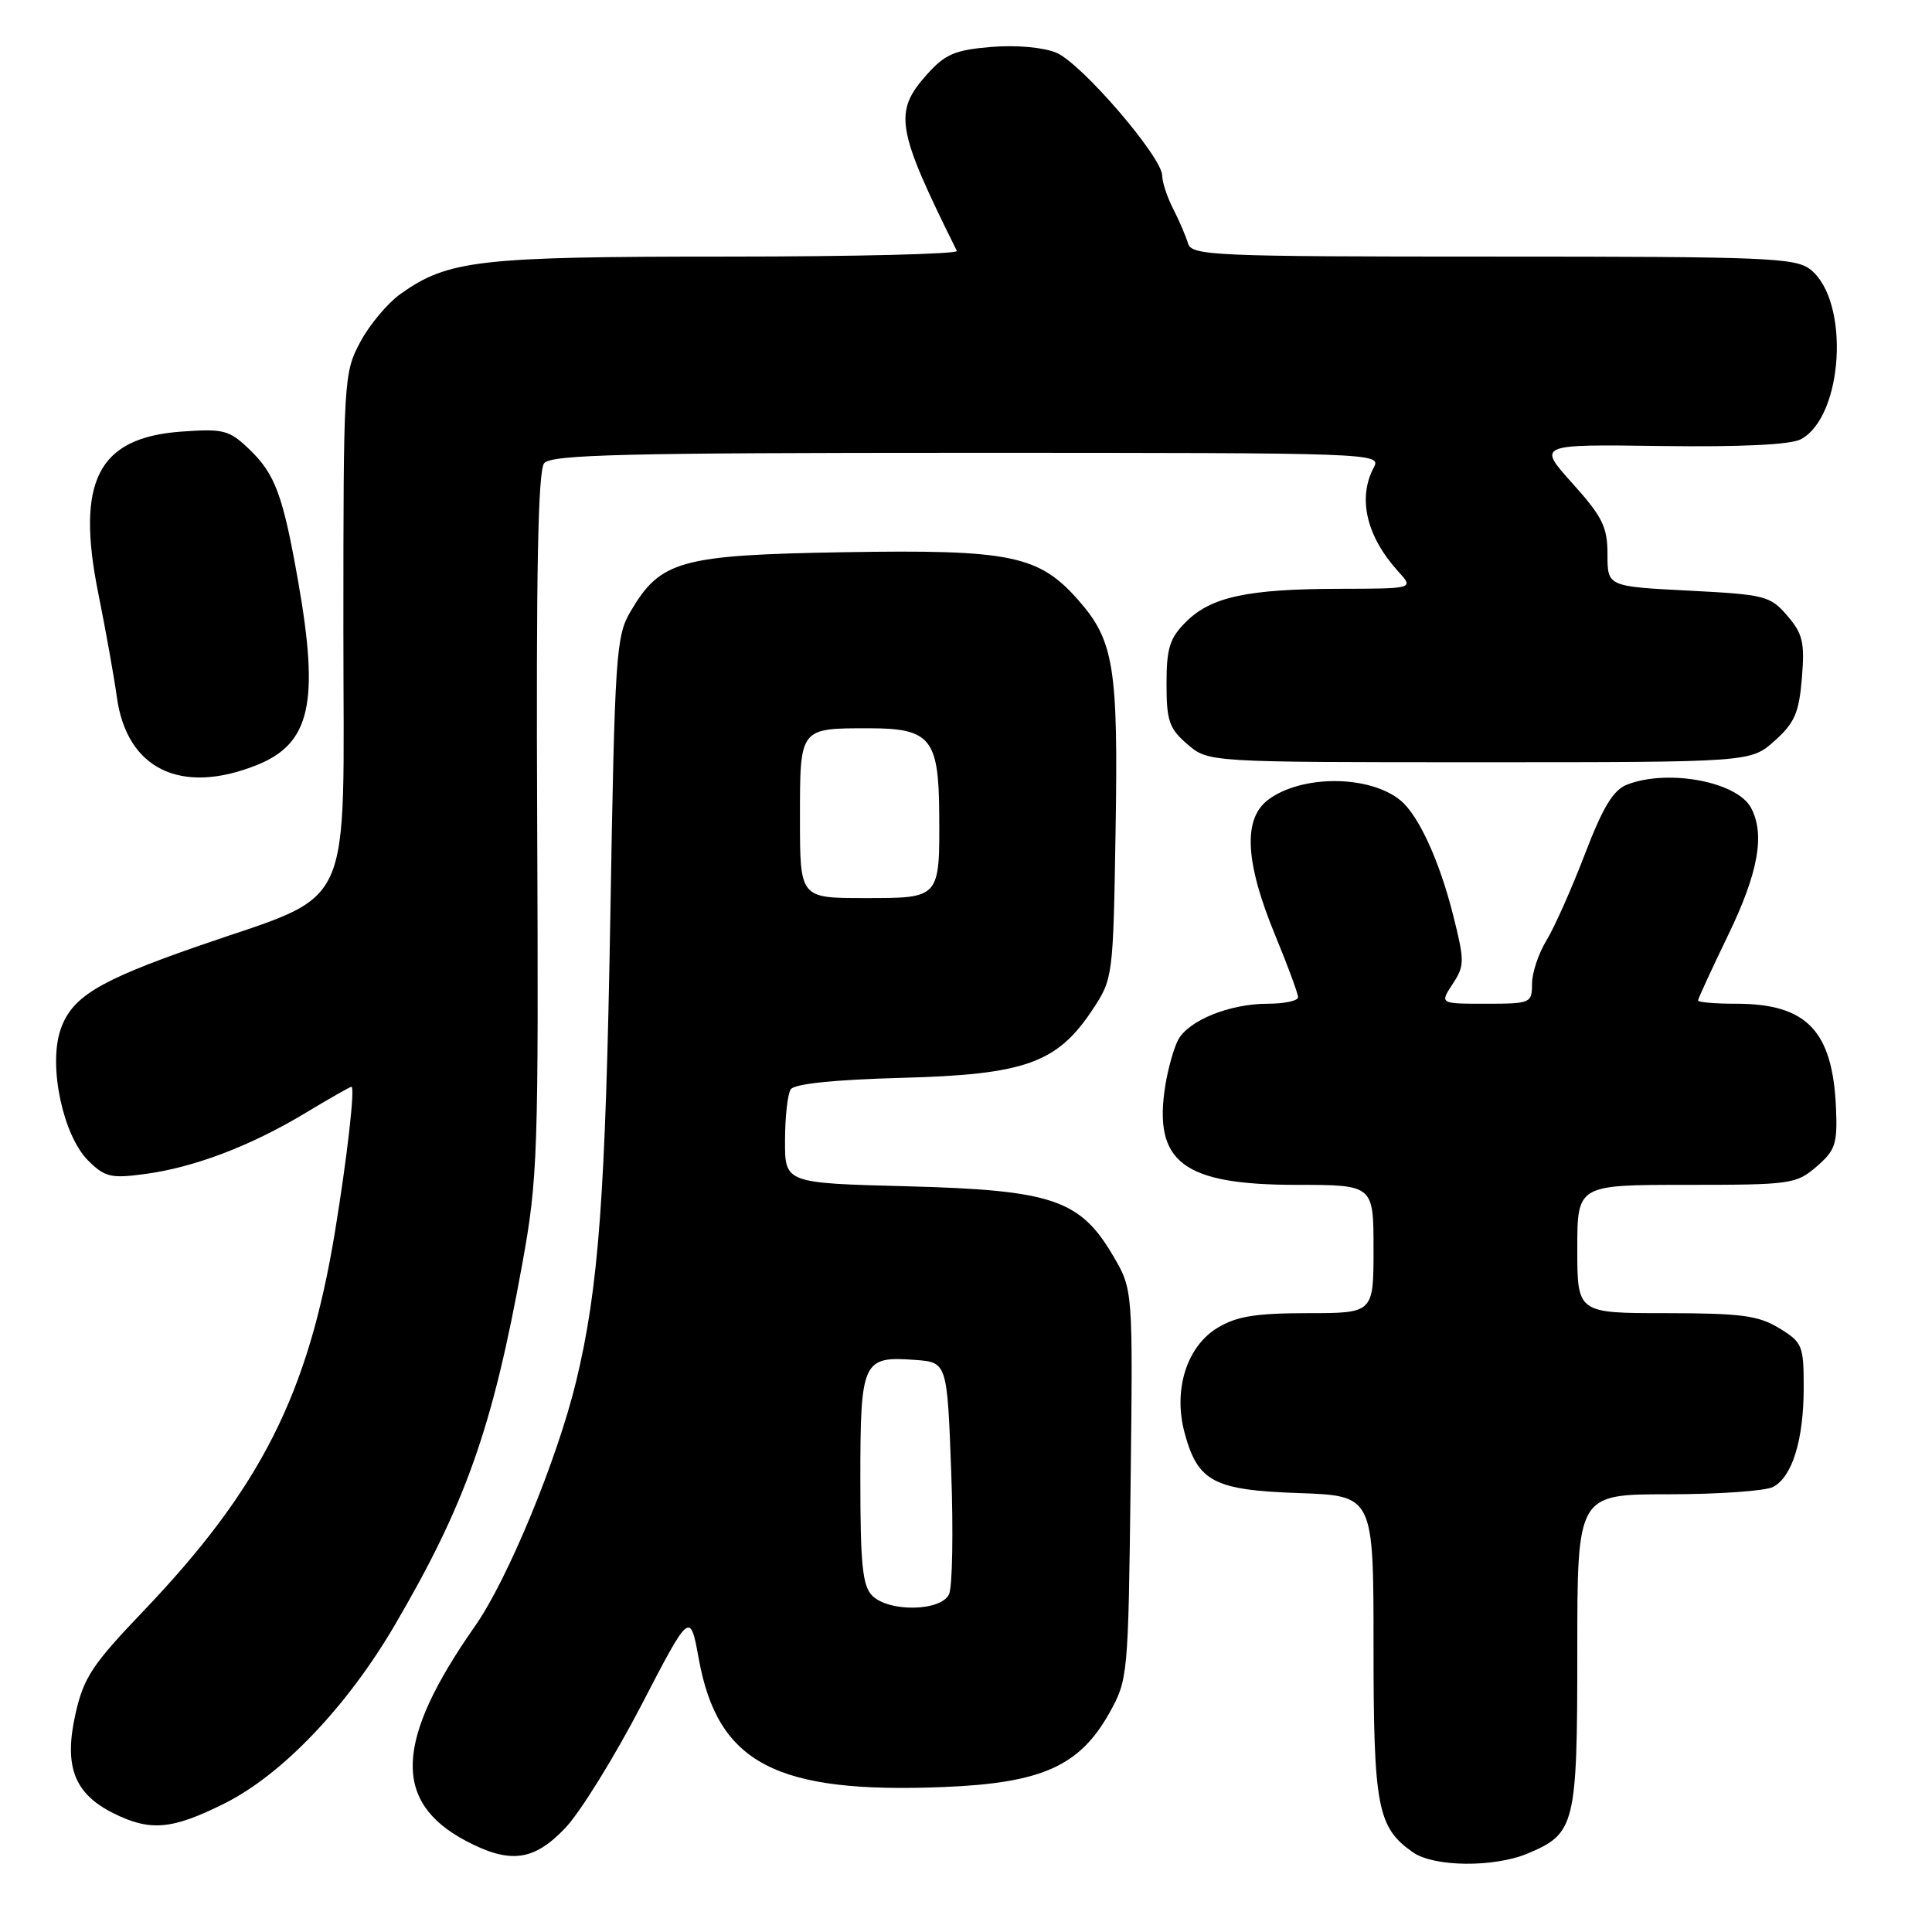<?xml version="1.0" encoding="UTF-8" standalone="no"?>
<!DOCTYPE svg PUBLIC "-//W3C//DTD SVG 1.1//EN" "http://www.w3.org/Graphics/SVG/1.1/DTD/svg11.dtd" >
<svg xmlns="http://www.w3.org/2000/svg" xmlns:xlink="http://www.w3.org/1999/xlink" version="1.1" viewBox="0 0 256 256">
 <g >
 <path fill="currentColor"
d=" M 202.40 245.61 C 208.73 242.96 209.00 241.87 209.00 218.78 C 209.00 198.00 209.00 198.00 221.07 198.00 C 227.70 198.00 233.95 197.56 234.96 197.02 C 237.50 195.66 239.00 190.76 239.00 183.84 C 239.00 178.29 238.82 177.86 235.75 175.99 C 233.00 174.31 230.70 174.01 220.75 174.00 C 209.00 174.00 209.00 174.00 209.00 165.50 C 209.00 157.00 209.00 157.00 223.44 157.00 C 237.27 157.00 238.01 156.90 240.69 154.59 C 243.19 152.44 243.48 151.58 243.28 146.86 C 242.85 136.59 239.42 133.00 230.05 133.00 C 227.27 133.00 225.00 132.81 225.00 132.57 C 225.00 132.34 226.80 128.43 229.00 123.88 C 232.99 115.63 233.90 110.55 232.02 107.04 C 230.18 103.59 221.10 101.87 215.66 103.94 C 213.77 104.66 212.45 106.82 210.00 113.19 C 208.25 117.76 205.96 122.90 204.91 124.62 C 203.86 126.33 203.00 128.92 203.00 130.37 C 203.00 132.92 202.82 133.00 196.88 133.00 C 190.77 133.00 190.77 133.00 192.48 130.39 C 194.08 127.95 194.08 127.36 192.55 121.27 C 190.75 114.10 187.99 108.07 185.60 106.08 C 181.51 102.68 172.46 102.63 168.02 105.99 C 164.68 108.51 164.98 114.26 168.97 123.93 C 170.64 127.97 172.00 131.66 172.00 132.14 C 172.00 132.61 170.19 133.00 167.97 133.00 C 162.95 133.00 157.50 135.20 156.11 137.79 C 155.54 138.87 154.77 141.58 154.41 143.83 C 152.79 153.99 156.74 156.99 171.75 157.00 C 182.00 157.00 182.00 157.00 182.00 165.50 C 182.00 174.00 182.00 174.00 173.25 174.00 C 166.34 174.01 163.83 174.42 161.30 175.96 C 157.23 178.44 155.44 184.19 156.96 189.84 C 158.71 196.34 160.81 197.45 172.10 197.84 C 182.00 198.19 182.00 198.19 182.00 218.14 C 182.00 239.47 182.51 242.14 187.22 245.44 C 190.00 247.39 197.93 247.47 202.40 245.61 Z  M 74.90 242.22 C 76.88 240.14 81.41 232.82 84.97 225.97 C 91.44 213.50 91.44 213.50 92.60 219.85 C 95.12 233.67 102.82 237.69 125.05 236.79 C 138.02 236.27 143.05 234.02 146.99 226.99 C 149.46 222.57 149.50 222.12 149.81 196.69 C 150.12 170.89 150.12 170.89 147.52 166.44 C 143.12 158.94 139.45 157.70 120.25 157.19 C 104.00 156.77 104.00 156.77 104.02 151.13 C 104.02 148.03 104.36 144.98 104.77 144.35 C 105.24 143.61 110.43 143.07 119.50 142.82 C 135.81 142.39 140.08 140.86 144.75 133.81 C 147.48 129.68 147.50 129.52 147.82 110.08 C 148.18 88.45 147.61 84.90 142.91 79.55 C 137.66 73.57 133.92 72.80 111.90 73.17 C 90.11 73.54 87.52 74.26 83.54 81.04 C 81.62 84.29 81.46 86.72 80.87 121.50 C 80.24 158.37 79.33 170.66 76.35 183.00 C 73.85 193.37 67.29 209.25 62.97 215.43 C 52.31 230.63 51.97 238.77 61.76 243.94 C 67.59 247.01 70.74 246.60 74.90 242.22 Z  M 29.76 238.96 C 37.36 235.16 45.95 226.18 52.26 215.42 C 61.69 199.32 65.26 189.25 69.20 167.50 C 71.26 156.16 71.37 152.94 71.18 109.12 C 71.03 75.64 71.29 62.36 72.11 61.37 C 73.05 60.24 82.85 60.00 128.16 60.00 C 182.14 60.00 183.05 60.03 182.04 61.93 C 179.86 66.01 181.06 71.09 185.30 75.75 C 187.35 78.00 187.35 78.00 177.42 78.02 C 165.26 78.05 160.45 79.09 157.13 82.42 C 154.99 84.55 154.57 85.90 154.57 90.60 C 154.57 95.52 154.92 96.54 157.34 98.62 C 160.11 101.00 160.11 101.00 196.04 101.00 C 231.97 101.00 231.97 101.00 235.14 98.17 C 237.80 95.79 238.38 94.45 238.76 89.85 C 239.15 85.13 238.88 83.98 236.83 81.59 C 234.56 78.95 233.89 78.78 223.72 78.26 C 213.00 77.71 213.00 77.71 213.00 73.46 C 213.00 69.82 212.34 68.48 208.35 64.04 C 203.70 58.87 203.70 58.87 220.12 59.10 C 230.76 59.24 237.27 58.93 238.63 58.20 C 244.26 55.18 245.15 39.97 239.94 35.75 C 237.96 34.15 234.39 34.00 197.86 34.00 C 160.70 34.00 157.90 33.88 157.42 32.25 C 157.13 31.29 156.25 29.23 155.45 27.67 C 154.65 26.11 154.00 24.14 154.00 23.28 C 154.00 20.82 143.27 8.35 139.97 6.99 C 138.22 6.26 134.65 5.95 131.33 6.22 C 126.53 6.62 125.23 7.18 122.83 9.86 C 118.37 14.85 118.74 17.04 126.79 33.25 C 127.00 33.66 113.25 34.00 96.24 34.00 C 63.36 34.00 59.38 34.46 53.05 38.96 C 51.35 40.18 48.95 43.04 47.73 45.33 C 45.55 49.41 45.50 50.26 45.50 83.35 C 45.50 121.98 47.33 118.03 26.03 125.44 C 12.92 130.01 9.44 132.14 7.99 136.53 C 6.41 141.33 8.36 150.45 11.67 153.77 C 13.88 155.97 14.69 156.17 19.16 155.57 C 25.68 154.71 33.20 151.85 40.43 147.50 C 43.63 145.57 46.39 144.00 46.57 144.00 C 47.07 144.00 46.00 153.38 44.38 163.24 C 40.84 184.76 34.55 197.20 18.92 213.56 C 12.20 220.59 11.07 222.32 9.99 227.16 C 8.45 234.04 9.84 237.67 15.00 240.25 C 19.91 242.70 22.78 242.45 29.76 238.96 Z  M 34.02 101.38 C 41.12 98.54 42.34 93.12 39.51 77.05 C 37.50 65.64 36.46 62.81 33.04 59.54 C 30.36 56.97 29.64 56.79 24.02 57.19 C 12.97 57.99 10.03 63.75 13.03 78.66 C 14.01 83.52 15.12 89.71 15.49 92.41 C 16.81 101.92 23.98 105.39 34.02 101.38 Z  M 115.57 211.43 C 114.29 210.15 114.00 207.27 114.00 196.05 C 114.00 180.33 114.29 179.69 121.18 180.19 C 125.50 180.50 125.50 180.50 126.04 195.00 C 126.33 202.97 126.20 210.29 125.75 211.25 C 124.69 213.52 117.78 213.64 115.57 211.43 Z  M 106.00 108.47 C 106.00 96.36 105.89 96.50 115.21 96.50 C 123.26 96.50 124.39 97.87 124.45 107.74 C 124.52 119.12 124.62 119.00 114.53 119.00 C 106.00 119.00 106.00 119.00 106.00 108.47 Z "/>
</g>
</svg>